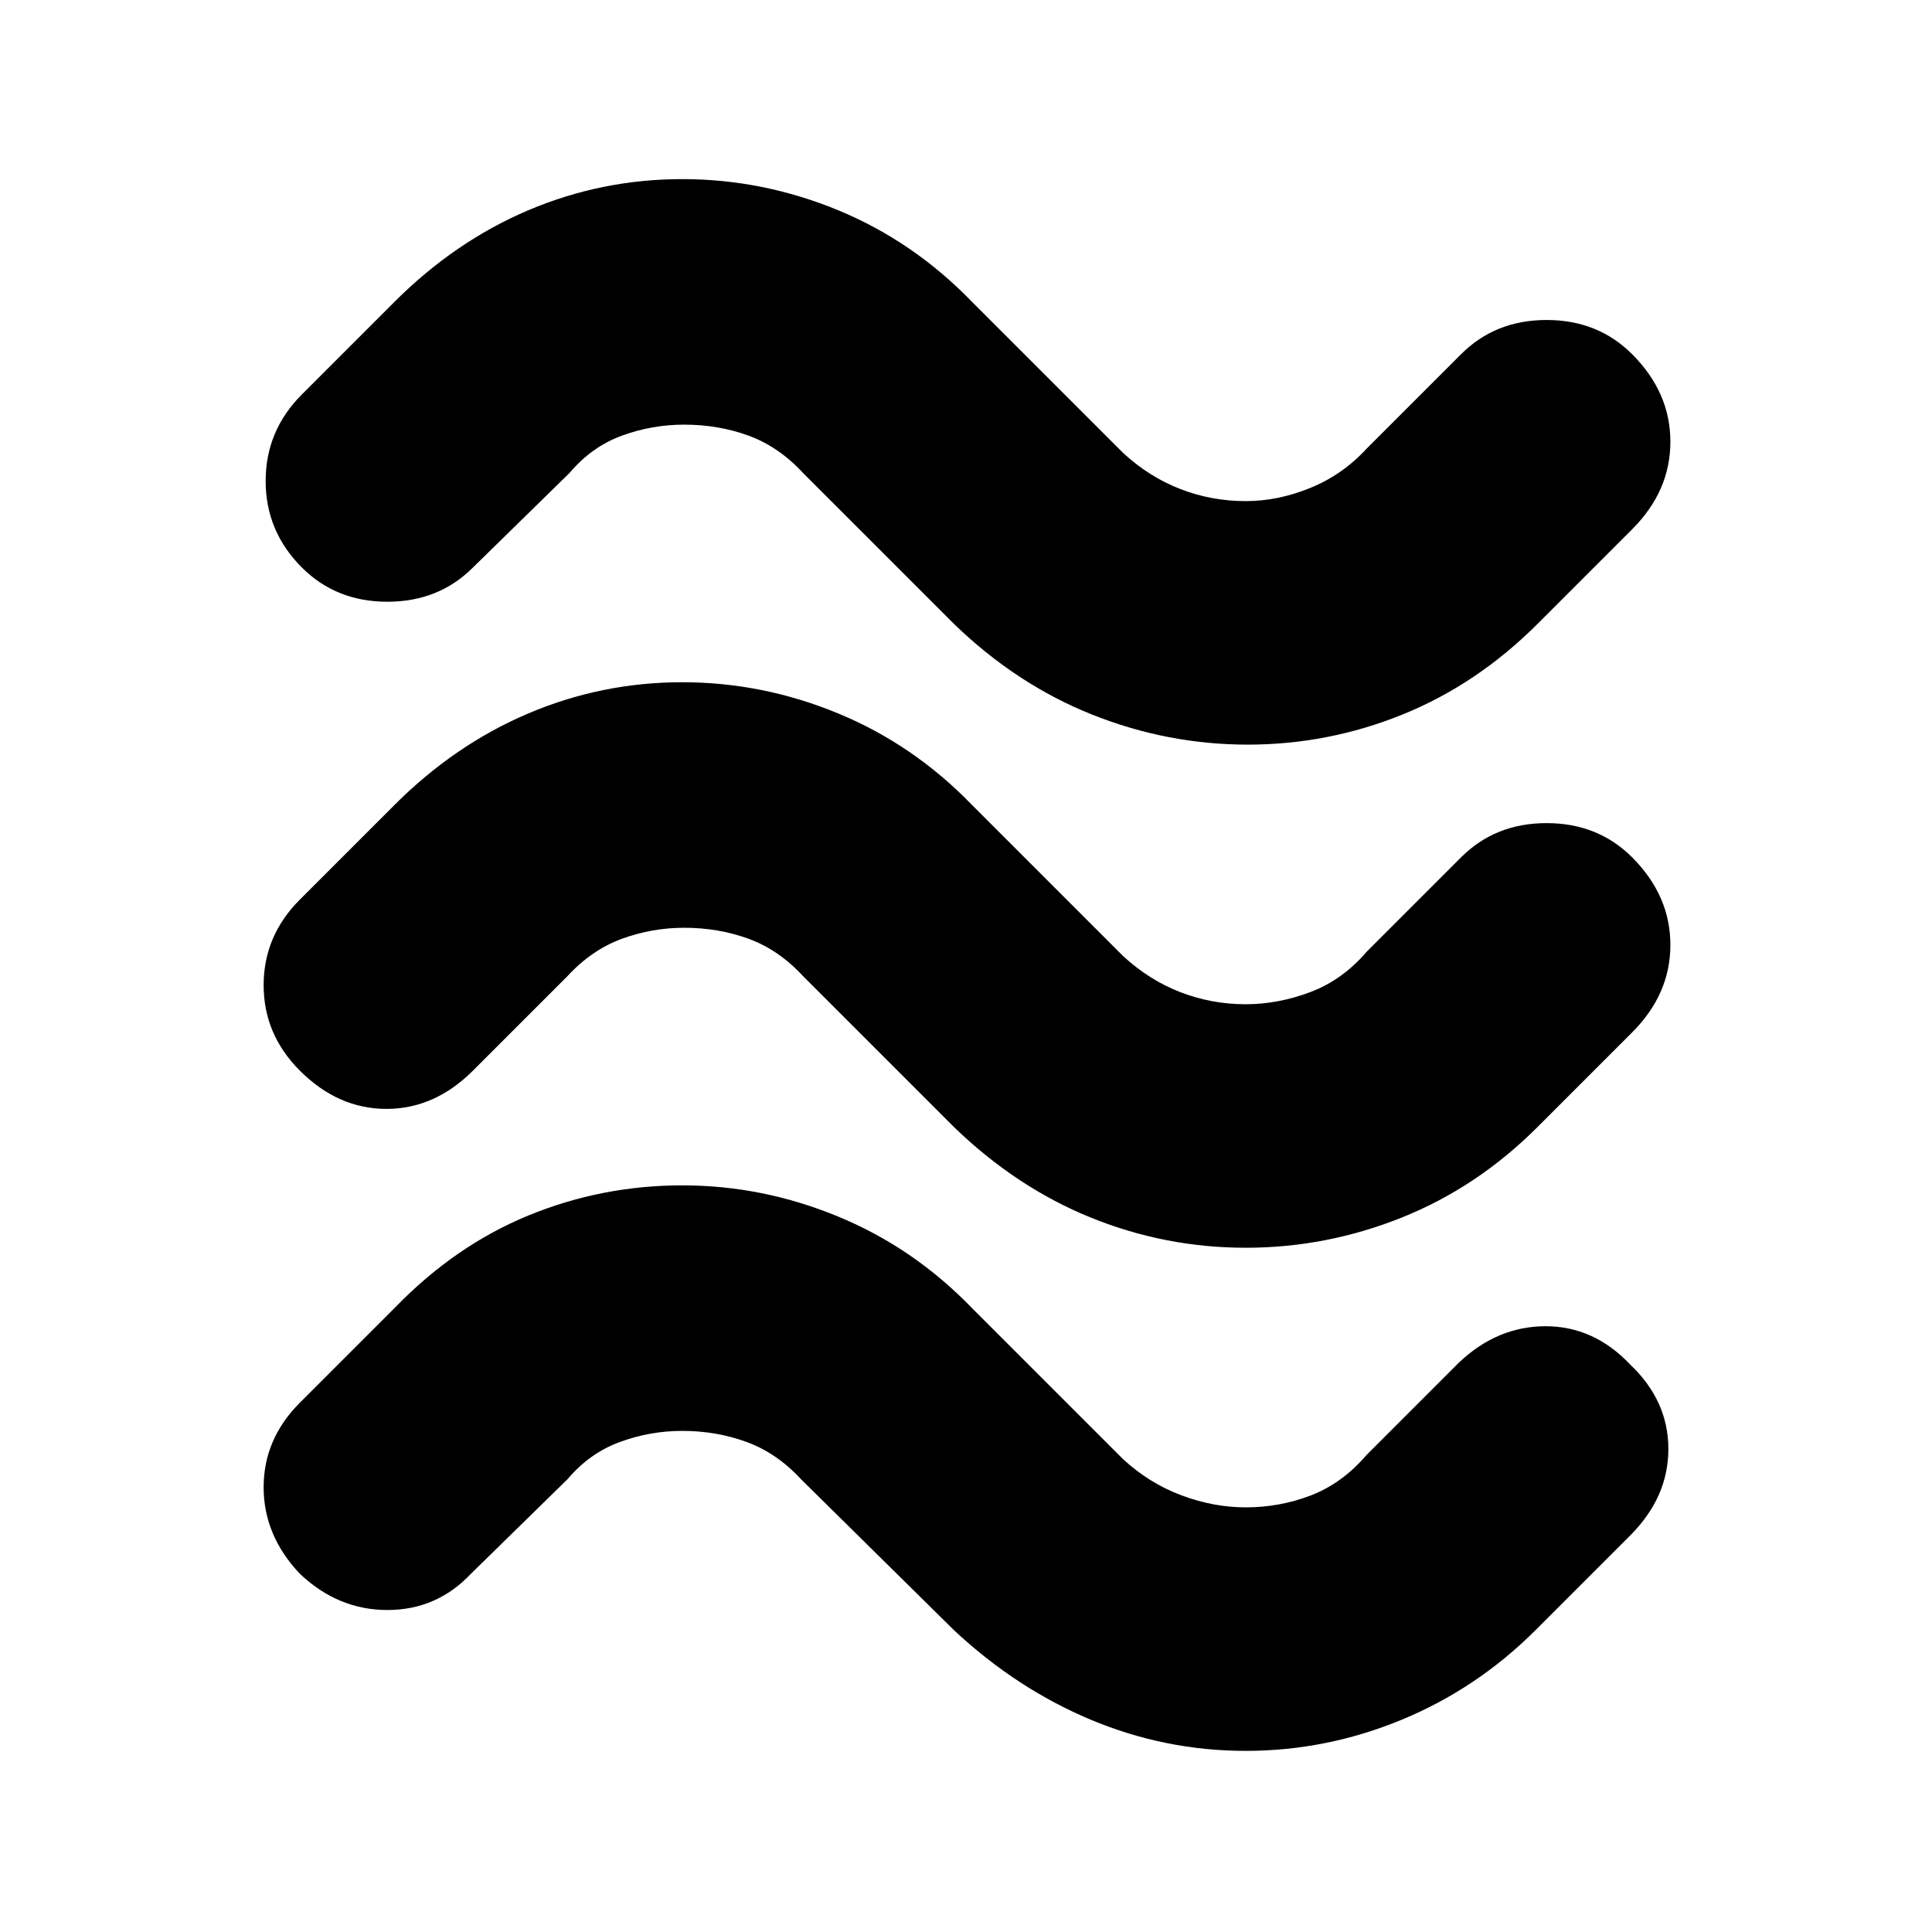 <svg xmlns="http://www.w3.org/2000/svg" height="24" width="24"><path d="M19.1 7.75q-.75.75-1.675 1.125T15.5 9.25q-1 0-1.938-.375-.937-.375-1.712-1.125L9.975 5.875q-.3-.325-.675-.463-.375-.137-.8-.137-.4 0-.775.137-.375.138-.65.463l-1.2 1.175q-.425.425-1.063.425-.637 0-1.062-.425-.45-.45-.45-1.075T3.75 4.9L4.9 3.75Q5.65 3 6.562 2.612q.913-.387 1.913-.387t1.938.387Q11.35 3 12.075 3.75l1.875 1.875q.325.3.713.45.387.15.812.15.4 0 .8-.163.4-.162.7-.487L18.15 4.4q.425-.425 1.062-.425.638 0 1.063.425.475.475.475 1.087 0 .613-.475 1.088Zm0 6.25q-.75.75-1.687 1.125-.938.375-1.938.375t-1.925-.375q-.925-.375-1.7-1.125l-1.875-1.875q-.3-.325-.675-.463-.375-.137-.8-.137-.4 0-.775.137-.375.138-.675.463L5.875 13.3q-.475.475-1.075.475T3.725 13.3q-.45-.45-.45-1.062 0-.613.45-1.063L4.9 10q.75-.75 1.662-1.137.913-.388 1.913-.388t1.938.388q.937.387 1.662 1.137l1.875 1.875q.325.3.713.45.387.15.812.15.4 0 .8-.15t.7-.5l1.175-1.175q.425-.425 1.062-.425.638 0 1.063.425.475.475.475 1.088 0 .612-.475 1.087Zm-.025 6.25q-.725.725-1.662 1.113-.938.387-1.938.387t-1.925-.387q-.925-.388-1.7-1.113l-1.9-1.875q-.3-.325-.675-.462-.375-.138-.8-.138-.4 0-.775.138-.375.137-.65.462l-1.2 1.175q-.425.45-1.038.45-.612 0-1.087-.45-.45-.475-.45-1.075t.45-1.05L4.9 16.25q.75-.775 1.662-1.15.913-.375 1.913-.375t1.938.388q.937.387 1.662 1.137l1.875 1.875q.325.3.725.45.4.15.8.15.425 0 .813-.15.387-.15.687-.5l1.15-1.15q.475-.45 1.075-.45t1.05.475q.475.45.475 1.05 0 .6-.475 1.075Z"/></svg>